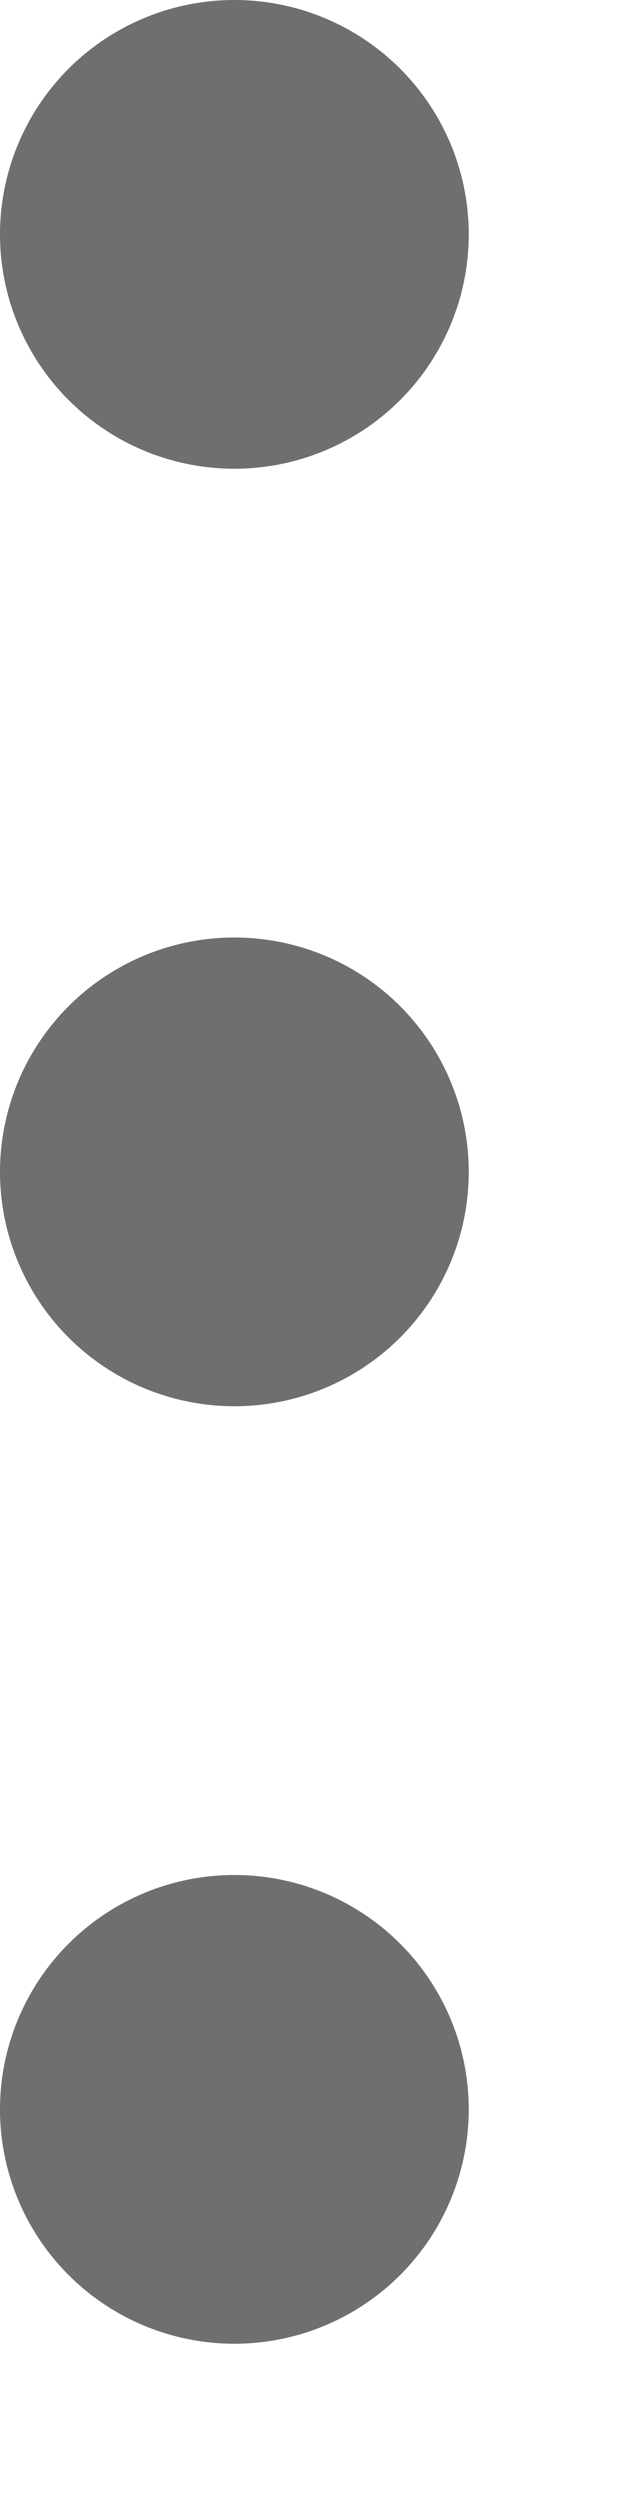 <?xml version="1.0" encoding="UTF-8"?>
<svg id="icon" xmlns="http://www.w3.org/2000/svg" height="16px" viewBox="0 0 4 16">
    <title>Actions</title>
    <g id="overflow-icon" stroke="none" stroke-width="1" fill="none" fill-rule="evenodd">
        <g id="UI-Icon/Icon/overflow-menu/$ui-05" fill="#6F6F6F">
            <g id="overflow-menu">
                <circle id="Oval-9" cx="1.5" cy="1.5" r="1.5"></circle>
                <circle id="Oval-9" cx="1.5" cy="7.5" r="1.5"></circle>
                <circle id="Oval-9" cx="1.5" cy="13.5" r="1.5"></circle>
            </g>
        </g>
    </g>
</svg>
